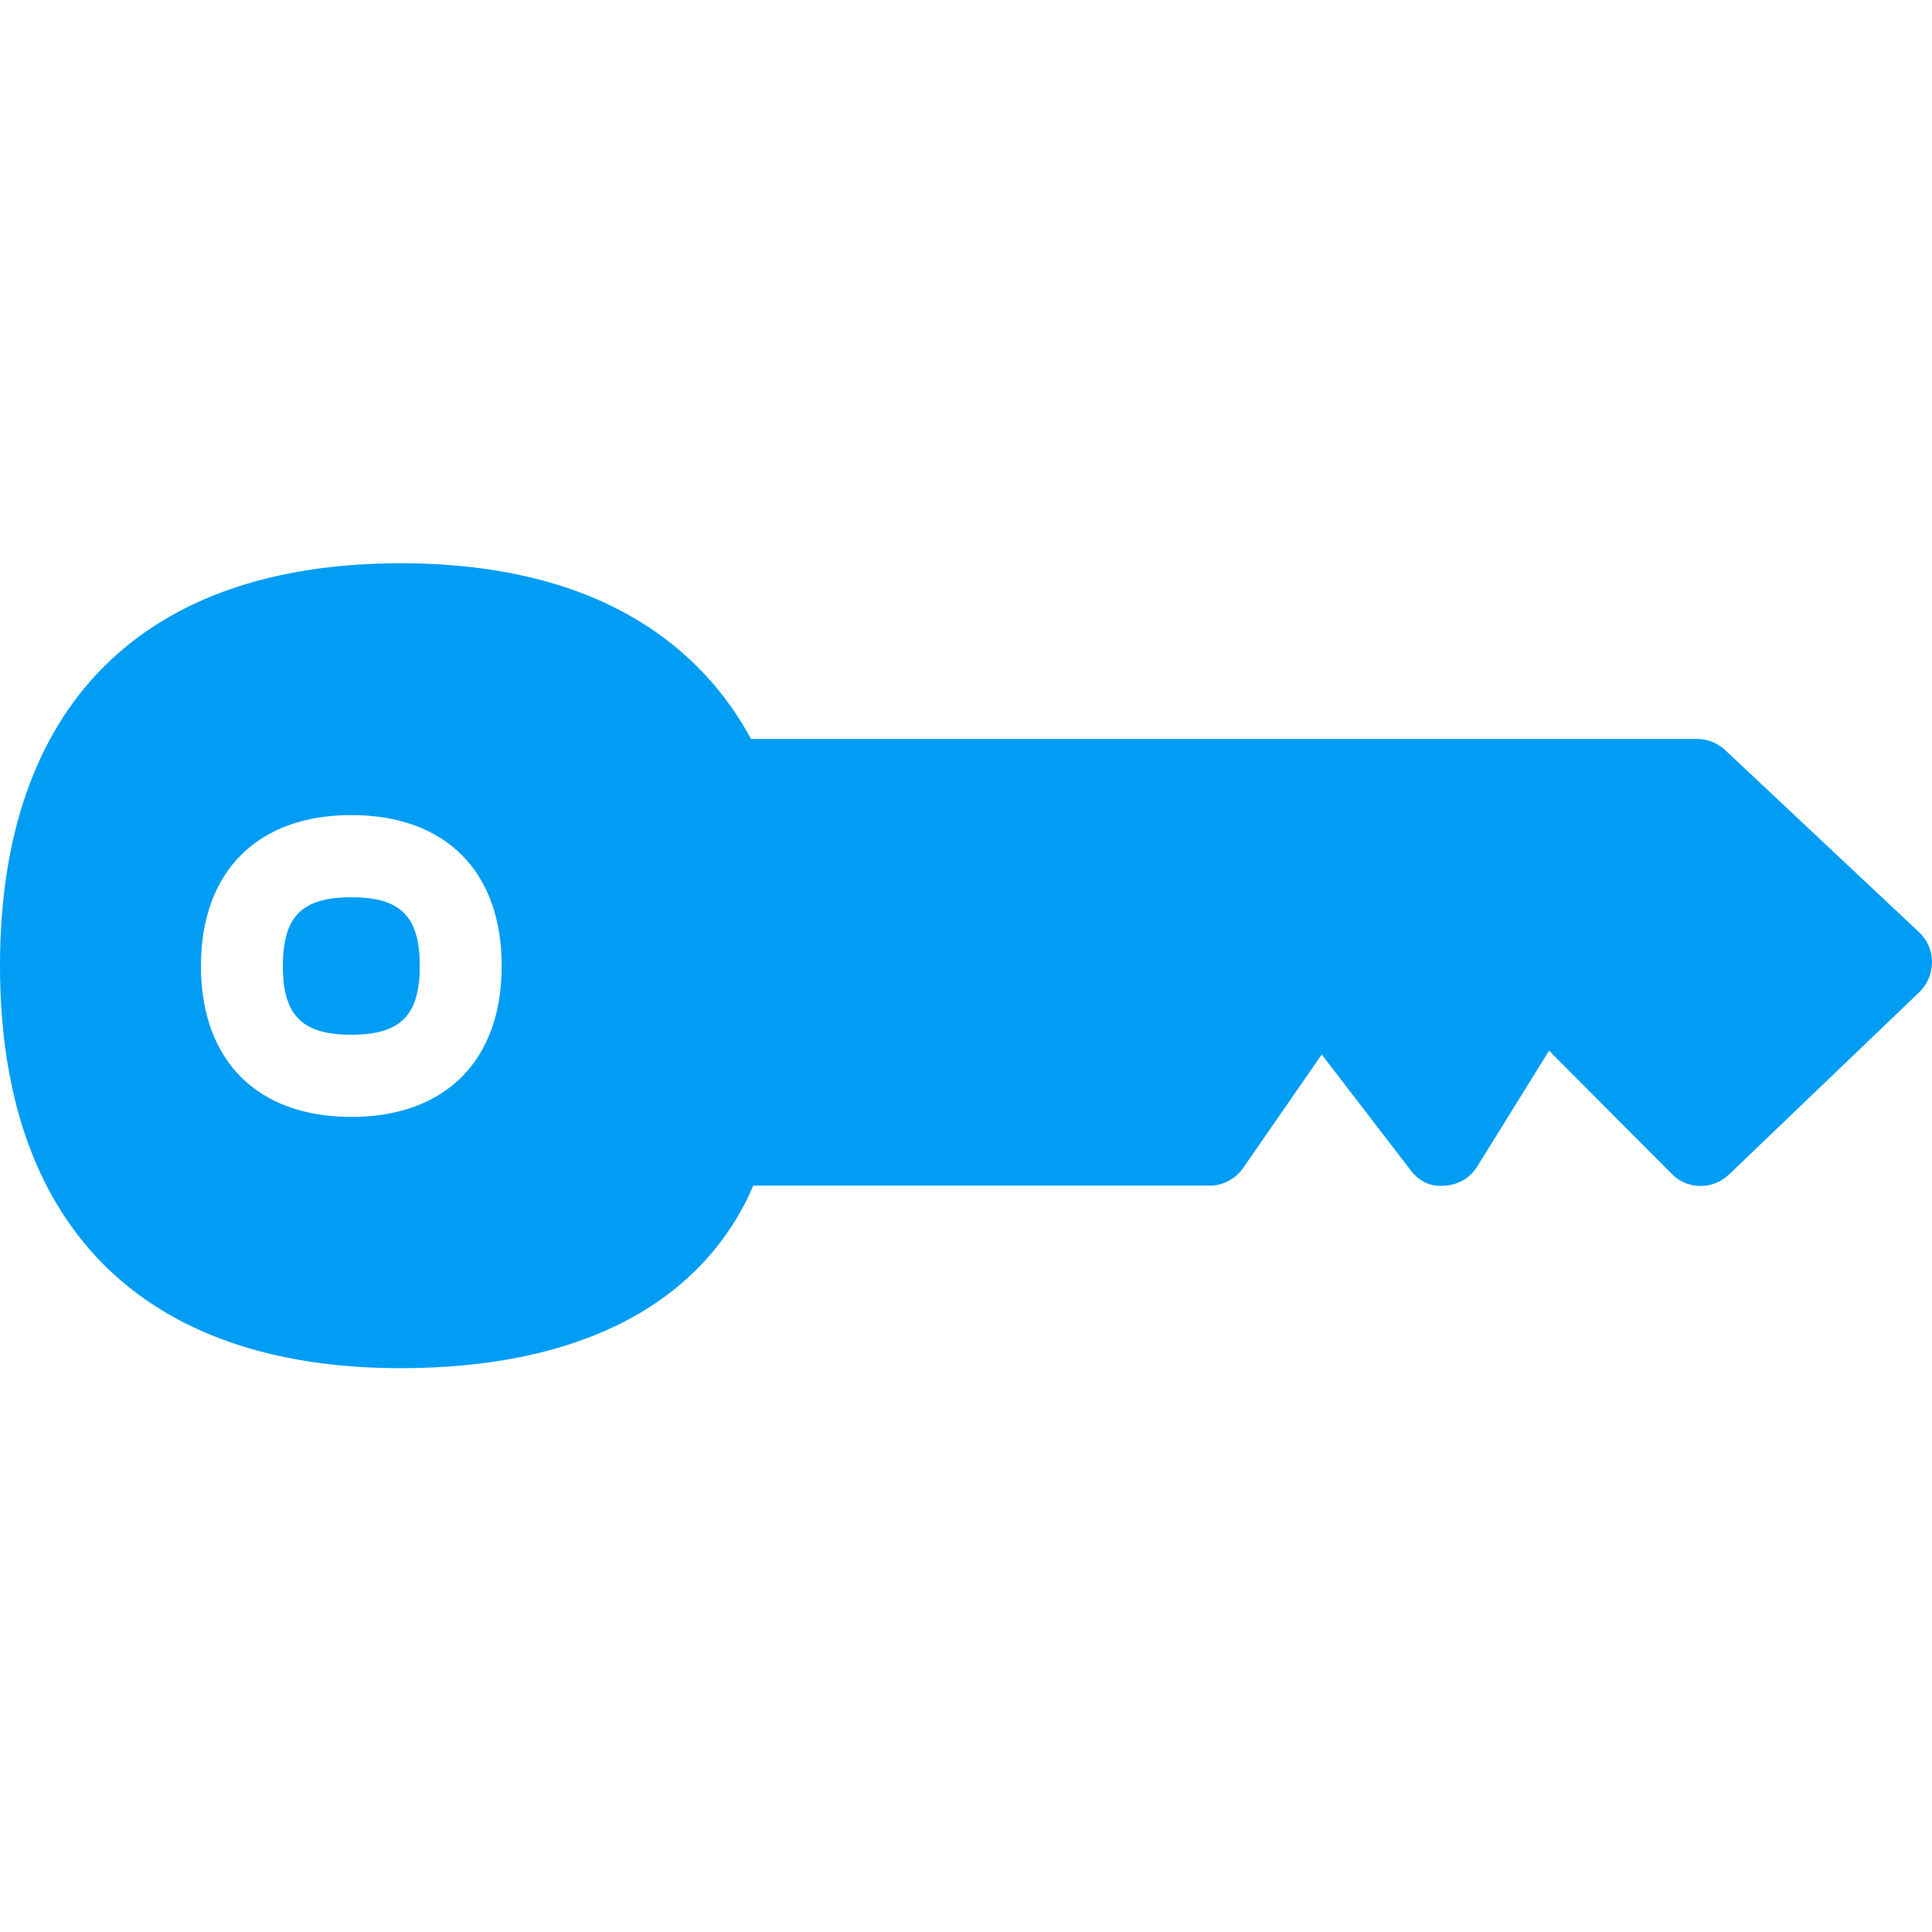 <?xml version="1.0" encoding="UTF-8"?>
<svg xmlns="http://www.w3.org/2000/svg" viewBox="0 0 702.8 702.8"><path fill="#019df4" fill-rule="evenodd" d="M698.1 339.1c3 2.8 4.7 6.7 4.7 10.8 0 4.1-1.6 8.1-4.6 11l-69.3 66.4c-5.9 5.6-15.1 5.5-20.8-.3l-44.6-44.8-26.1 42.1c-2.6 4.2-7 6.8-11.9 7-5.4.6-9.6-1.9-12.5-5.8l-32.2-41.9-28.6 41.3c-2.8 4-7.3 6.4-12.2 6.4H274c-.9 2-1.7 3.8-2.2 4.9-20.1 40.2-63.7 61.5-126.1 61.5-94 0-145.7-52-145.7-146.4s51.7-146.4 145.7-146.4c75.1 0 110.7 32.9 127.5 63.9h344.1c3.8 0 7.4 1.4 10.2 4l70.6 66.3zm-570.3 37.3c-17.9 0-24.9-7-24.9-25s6.9-25 24.9-25 24.9 7 24.9 25-7 25-24.9 25zm0-79.9c-34.2 0-54.7 20.6-54.7 54.9 0 34.4 20.5 54.9 54.7 54.9s54.7-20.5 54.7-54.9-20.4-54.9-54.7-54.9z" clip-rule="evenodd" style="fill: #019df4;"/></svg>
